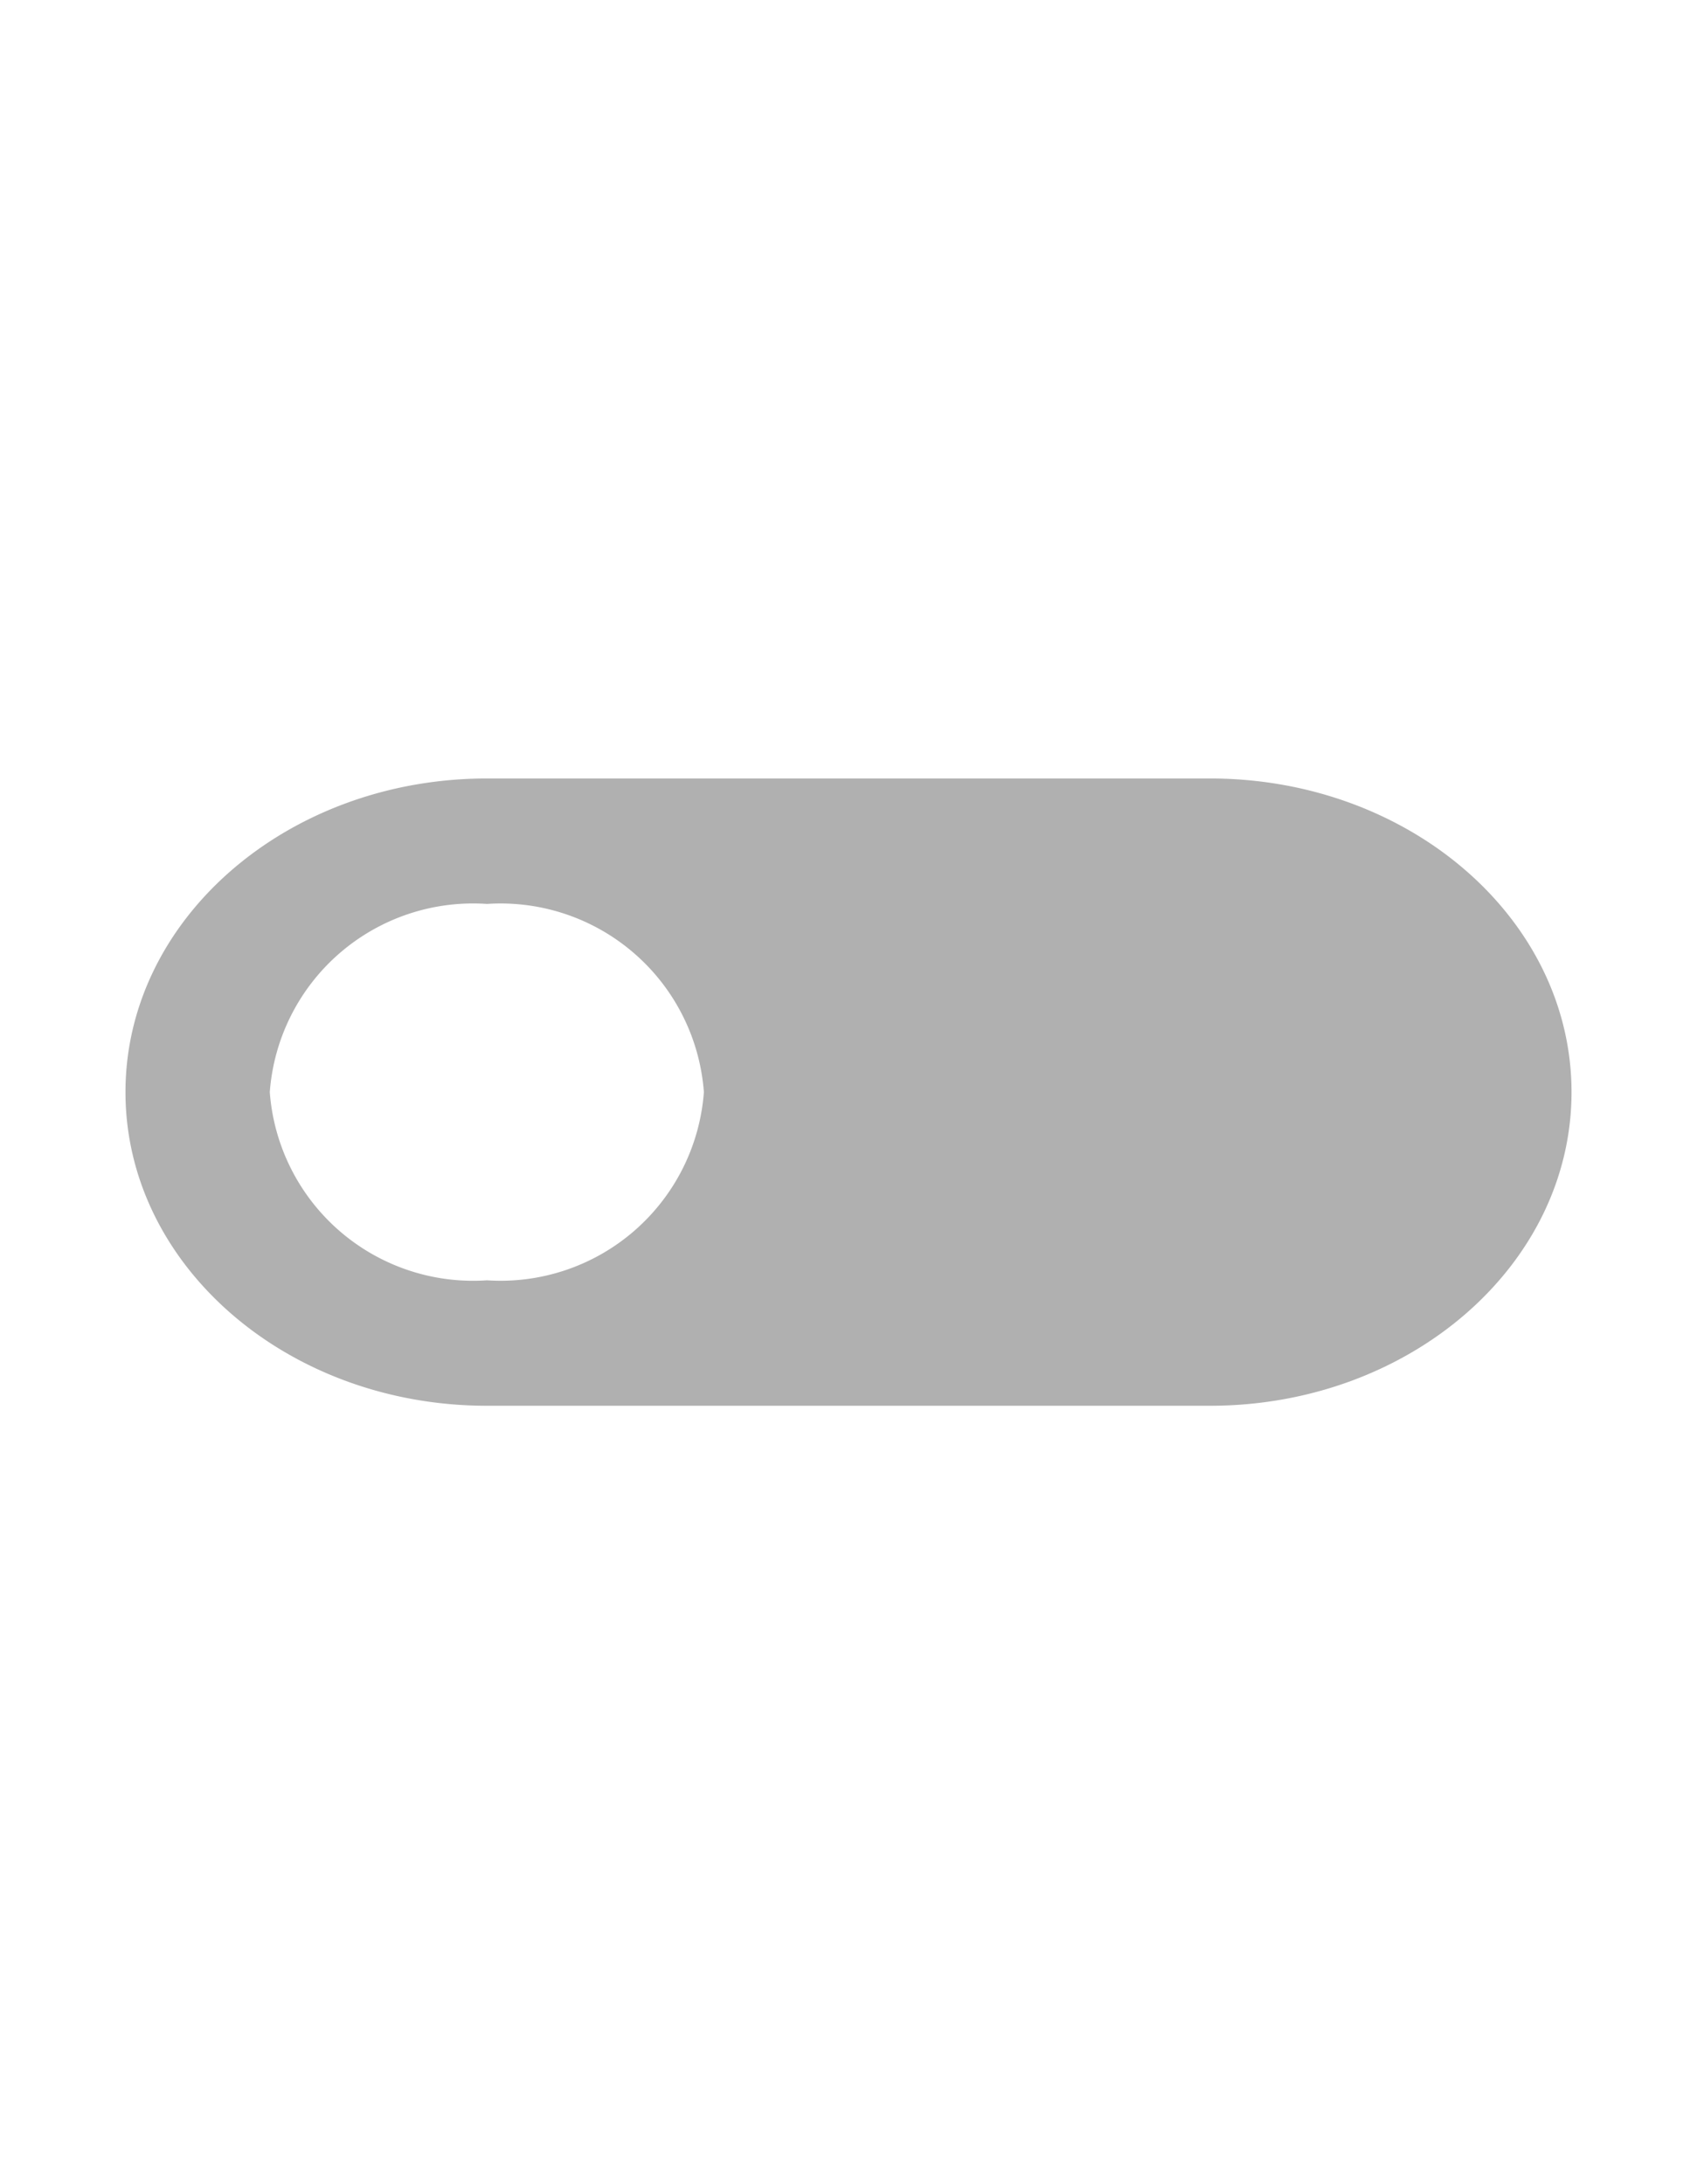 <svg xmlns="http://www.w3.org/2000/svg" width="27.048" height="34.821" viewBox="0 0 27.048 34.821">
    <defs>
        <style>.a{fill:#b0b0b0}.b{fill:none}</style>
    </defs>
    <path d="M19.286,7H7.762C4.581,7,2,9.24,2,12s2.581,5,5.762,5H19.286c3.181,0,5.762-2.24,5.762-5S22.467,7,19.286,7ZM7.762,15A3.249,3.249,0,0,1,4.3,12,3.249,3.249,0,0,1,7.762,9a3.249,3.249,0,0,1,3.457,3A3.249,3.249,0,0,1,7.762,15Z"
          class="a" transform="translate(0 5.41)"/>
    <path d="M0,0H27.048V34.821H0Z" class="b"/>
</svg>
